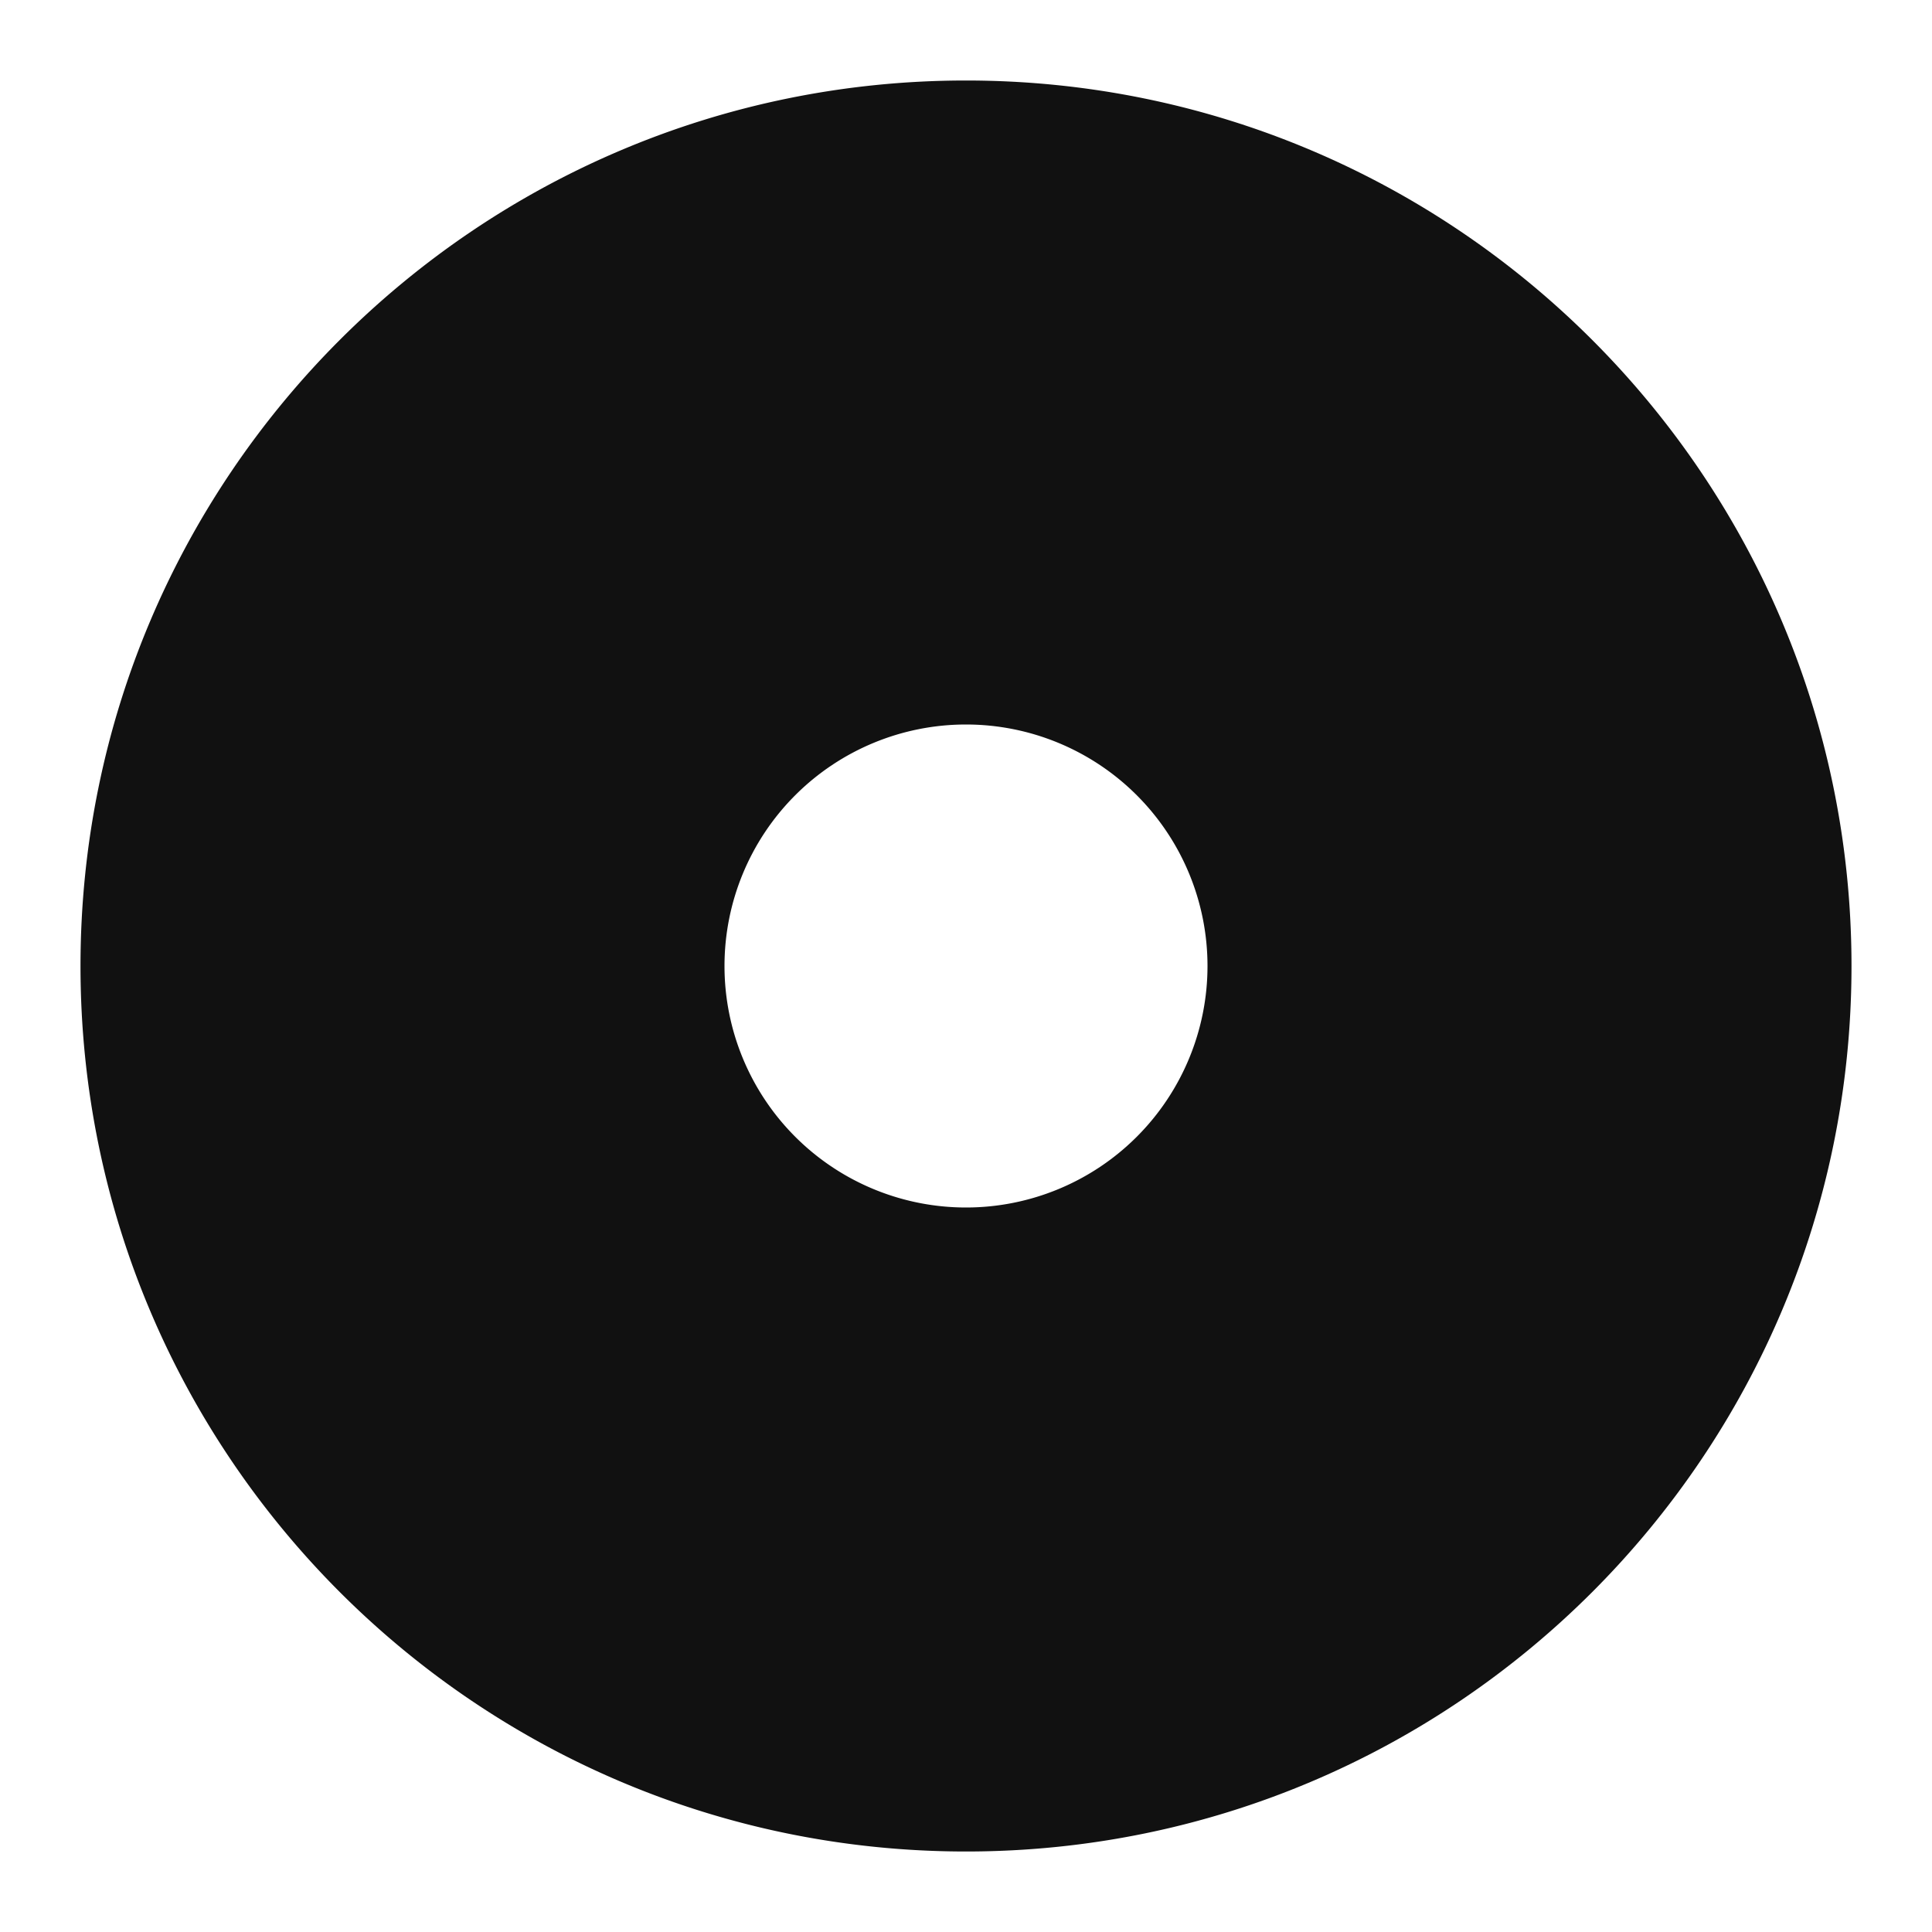 <svg xmlns="http://www.w3.org/2000/svg" width="24" height="24" fill="none"><path fill="#111" fill-rule="evenodd" d="M12 1C5.925 1 1 5.925 1 12s4.925 11 11 11 11-4.925 11-11S18.075 1 12 1Zm3 11a3 3 0 1 1-6 0 3 3 0 0 1 6 0Z" clip-rule="evenodd"/></svg>